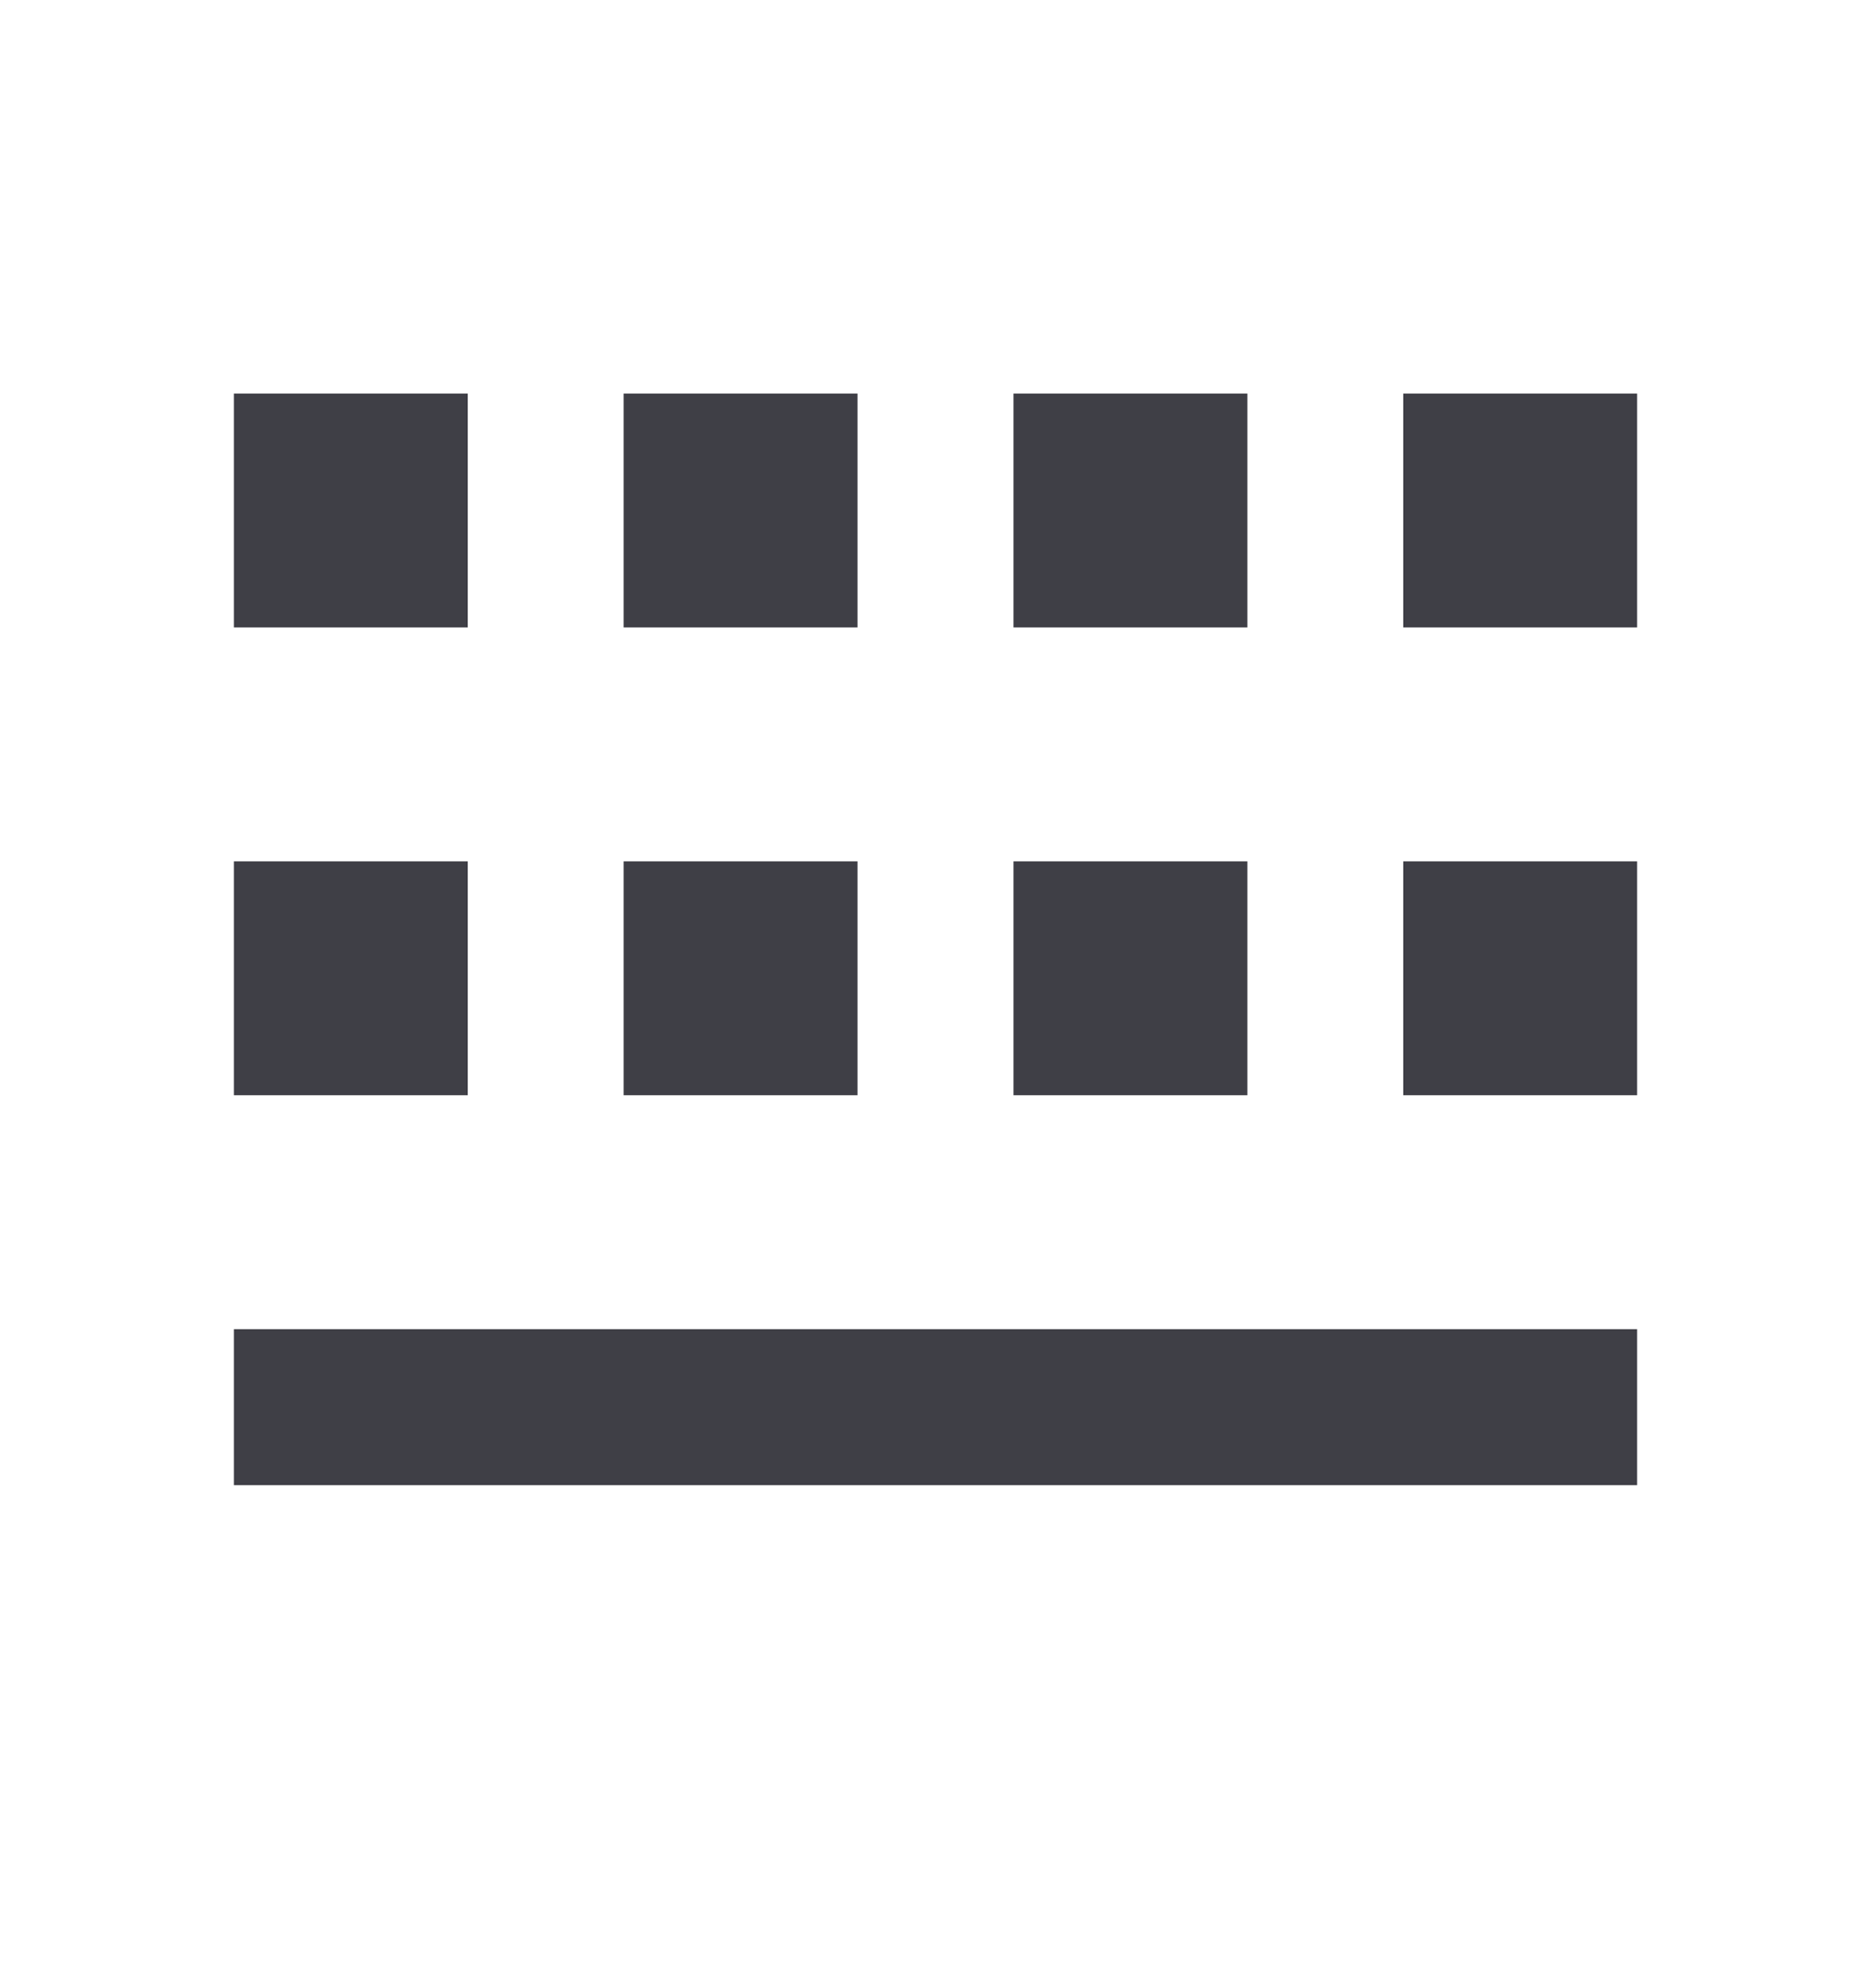 <svg width="16" height="17" viewBox="0 0 16 17" fill="none" xmlns="http://www.w3.org/2000/svg">
<path d="M2 11.365H14V12.699H2V11.365ZM2 7.365H4V9.365H2V7.365ZM5.333 7.365H7.333V9.365H5.333V7.365ZM2 3.365H4V5.365H2V3.365ZM8.667 3.365H10.667V5.365H8.667V3.365ZM12 3.365H14V5.365H12V3.365ZM8.667 7.365H10.667V9.365H8.667V7.365ZM12 7.365H14V9.365H12V7.365ZM5.333 3.365H7.333V5.365H5.333V3.365Z" fill="#3F3F46"/>
</svg>
